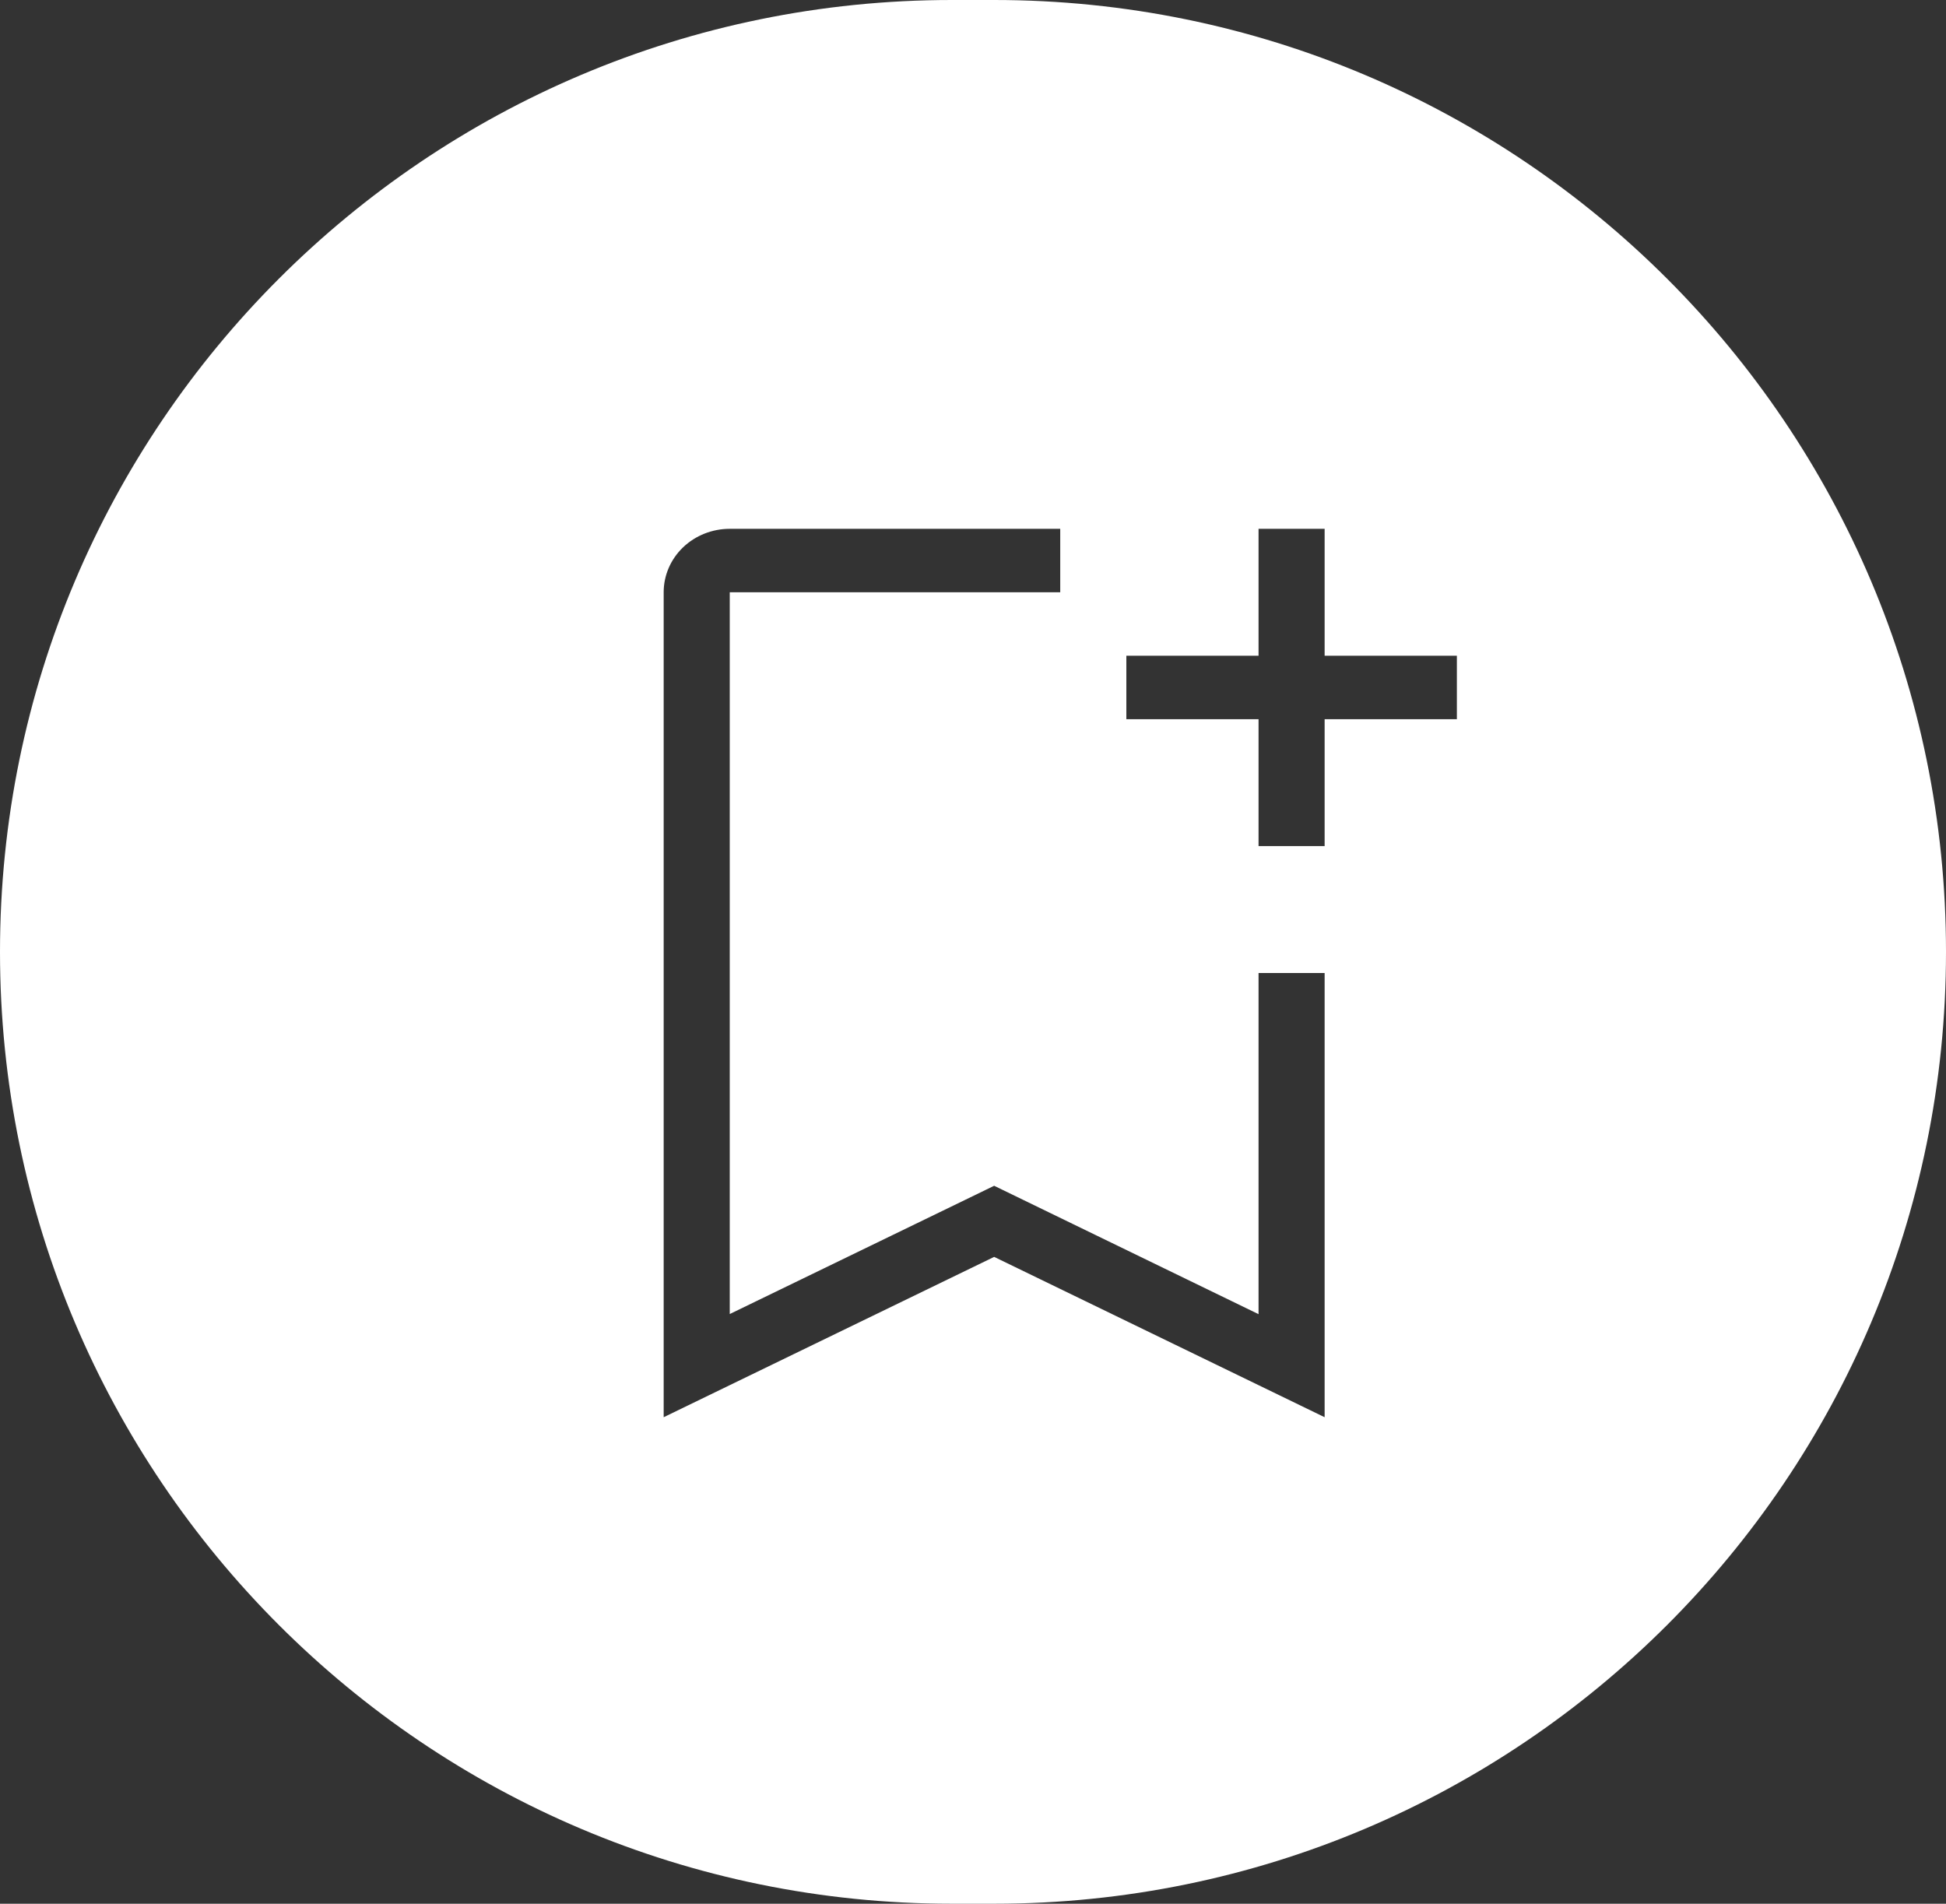 <svg width="46" height="45" viewBox="0 0 46 45" fill="none" xmlns="http://www.w3.org/2000/svg">
<rect x="0" y="0" width="46" height="45" fill="#333333" stroke="none"/>
<g clip-path="url(#clip0_402_2)">
<path fill-rule="evenodd" clip-rule="evenodd" d="M22.5 0H23.5C35.926 0 46 10.074 46 22.5C46 34.926 35.926 45 23.5 45H22.5C10.074 45 0 34.926 0 22.5C0 10.074 10.074 0 22.5 0ZM29.75 23V31.064L24.206 28.372L23.5 28.029L22.796 28.371L17.25 31.061V14H25.062V12.5H17.25C16.836 12.5 16.438 12.658 16.145 12.939C15.852 13.221 15.688 13.602 15.688 14V33.5L23.5 29.71L31.312 33.5V23H29.75ZM31.312 12.5H29.75V15.5H26.625V17H29.75V20H31.312V17H34.438V15.5H31.312V12.5Z" fill="white"/>
</g>
<defs>
<clipPath id="clip0_402_2">
<rect width="46" height="45" fill="white"/>
</clipPath>
</defs>
</svg>
